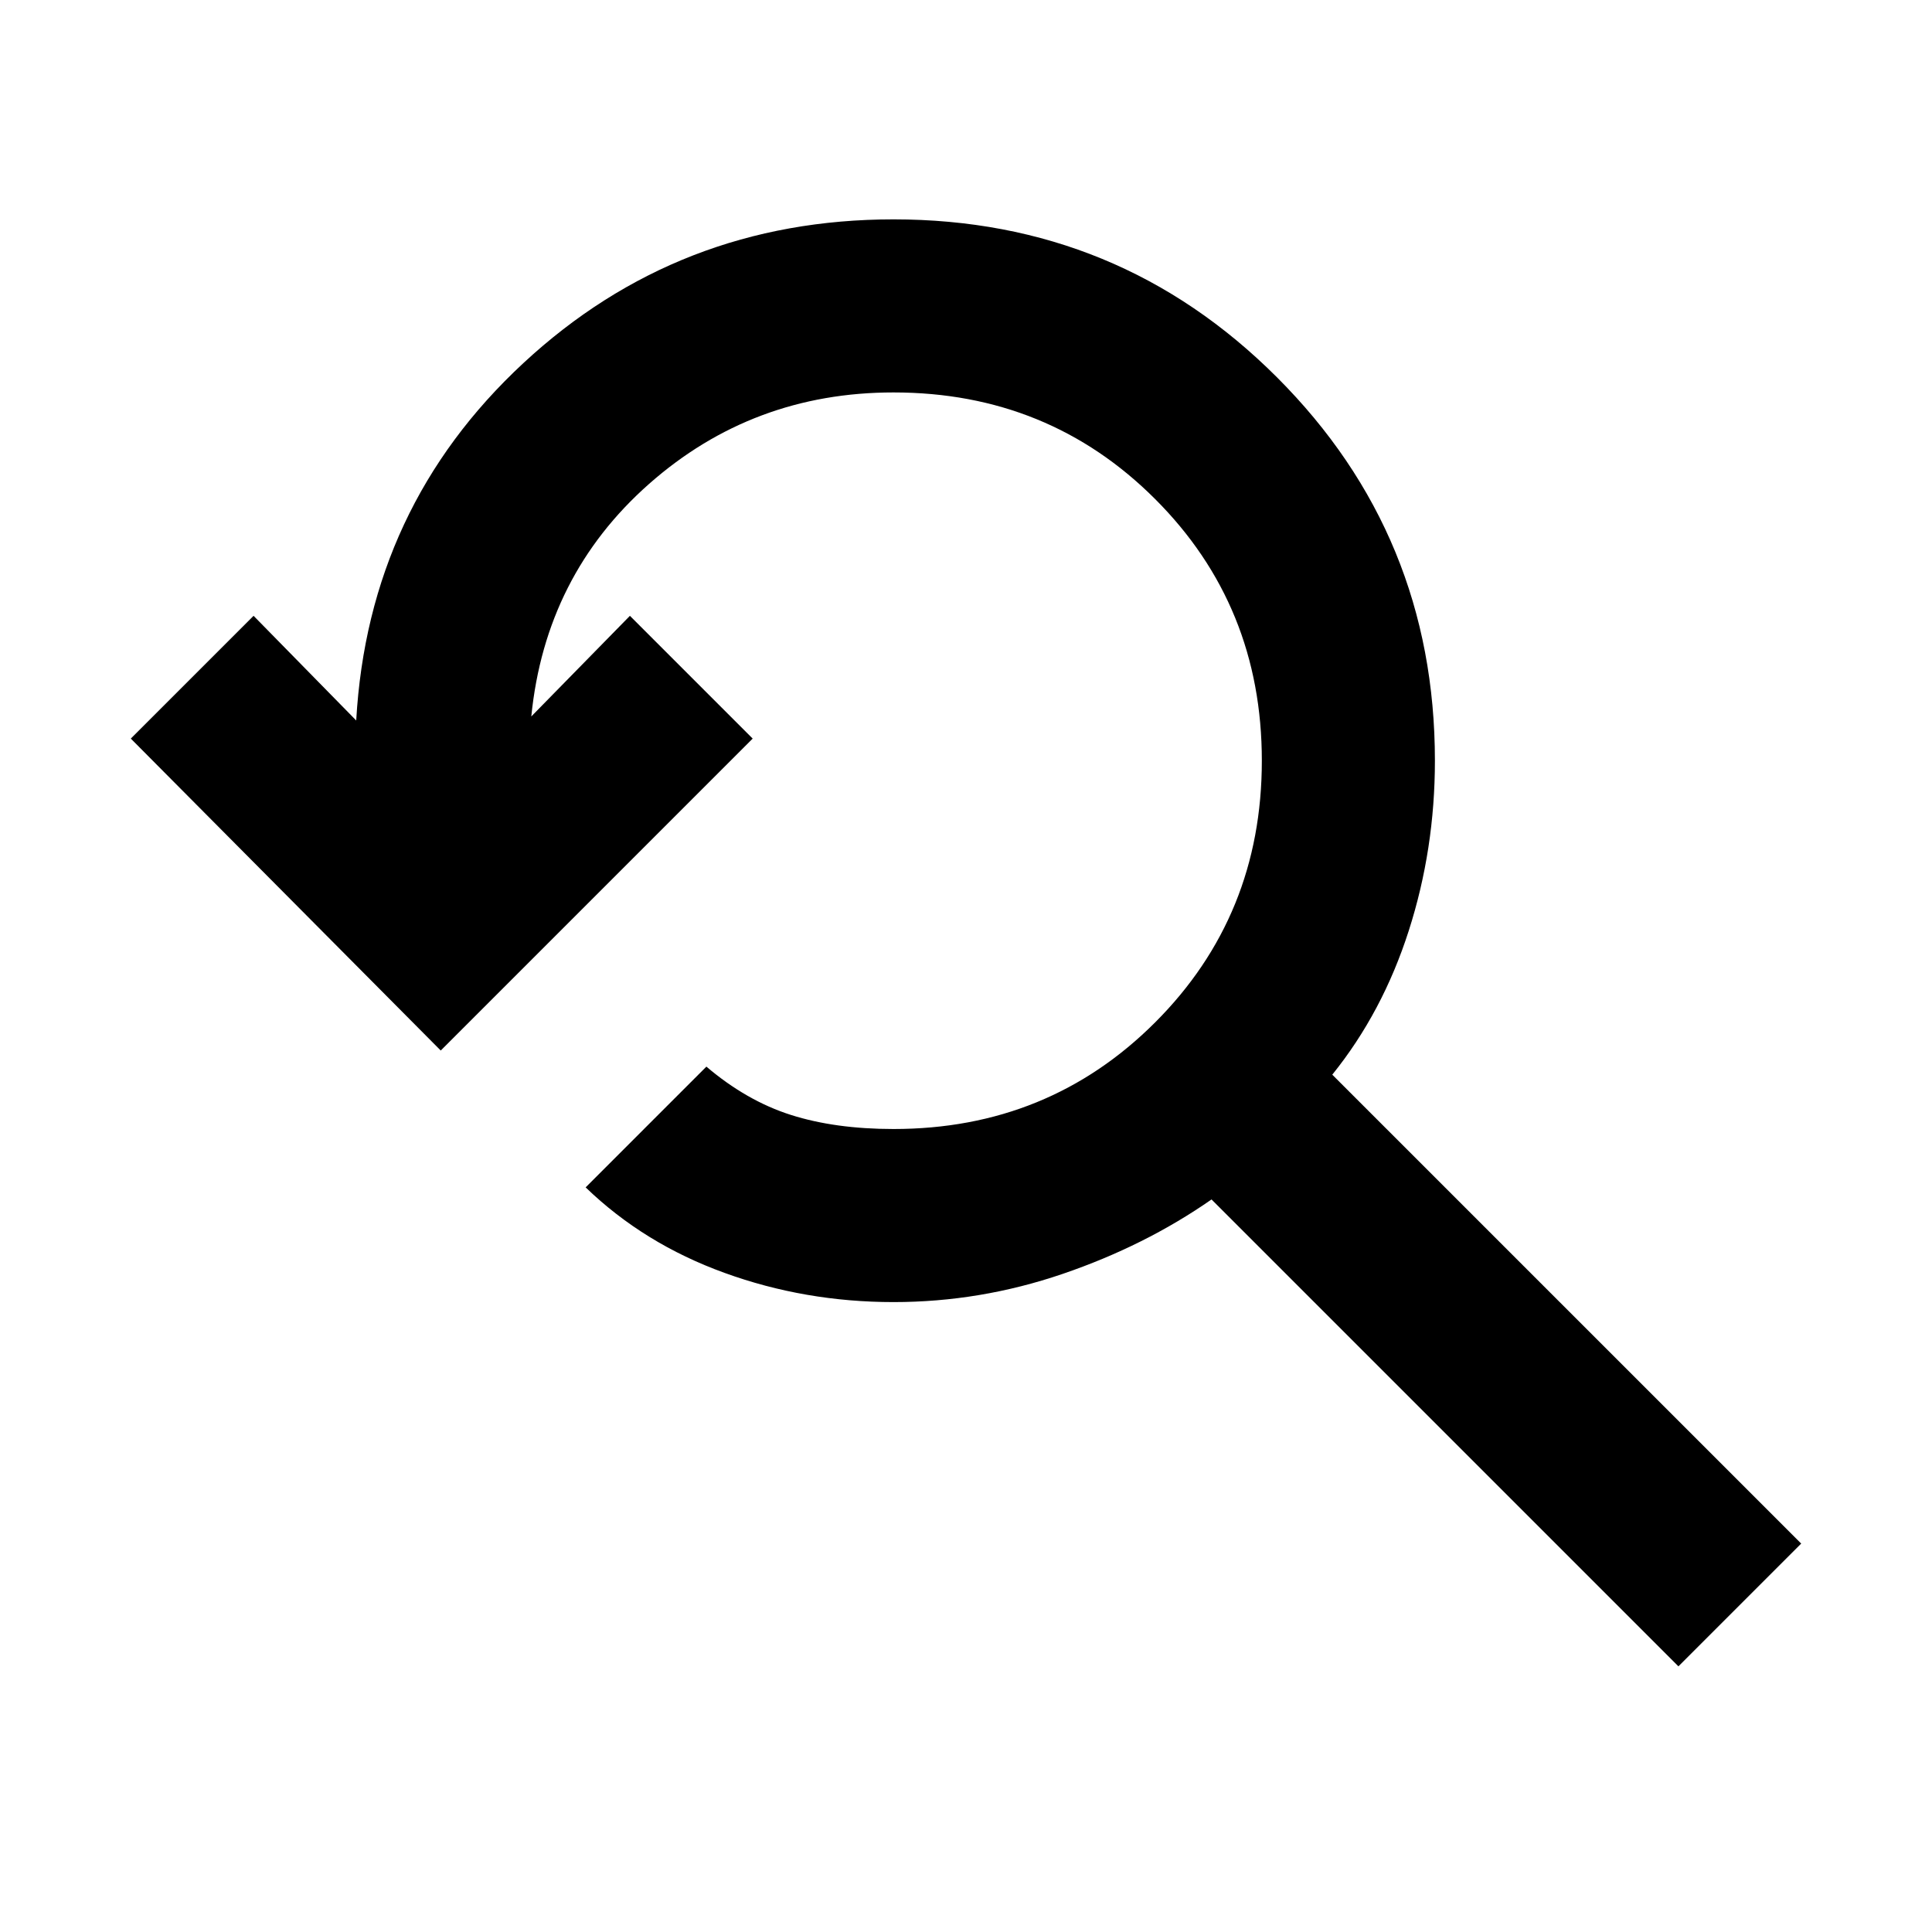 <svg xmlns="http://www.w3.org/2000/svg" height="24" width="24"><path d="M20.85 20.7 15.05 14.9Q14.225 15.475 13.2 15.825Q12.175 16.175 11.1 16.175Q10 16.175 9 15.812Q8 15.45 7.275 14.75L8.775 13.25Q9.275 13.675 9.825 13.85Q10.375 14.025 11.1 14.025Q13.025 14.025 14.35 12.7Q15.675 11.375 15.675 9.45Q15.675 7.525 14.35 6.2Q13.025 4.875 11.1 4.875Q9.35 4.875 8.062 6.012Q6.775 7.15 6.6 8.9L7.825 7.65L9.35 9.175L5.475 13.05L1.625 9.175L3.15 7.65L4.425 8.95Q4.575 6.3 6.5 4.512Q8.425 2.725 11.1 2.725Q13.9 2.725 15.863 4.687Q17.825 6.65 17.825 9.45Q17.825 10.55 17.5 11.562Q17.175 12.575 16.55 13.35L22.375 19.175Z"/></svg>